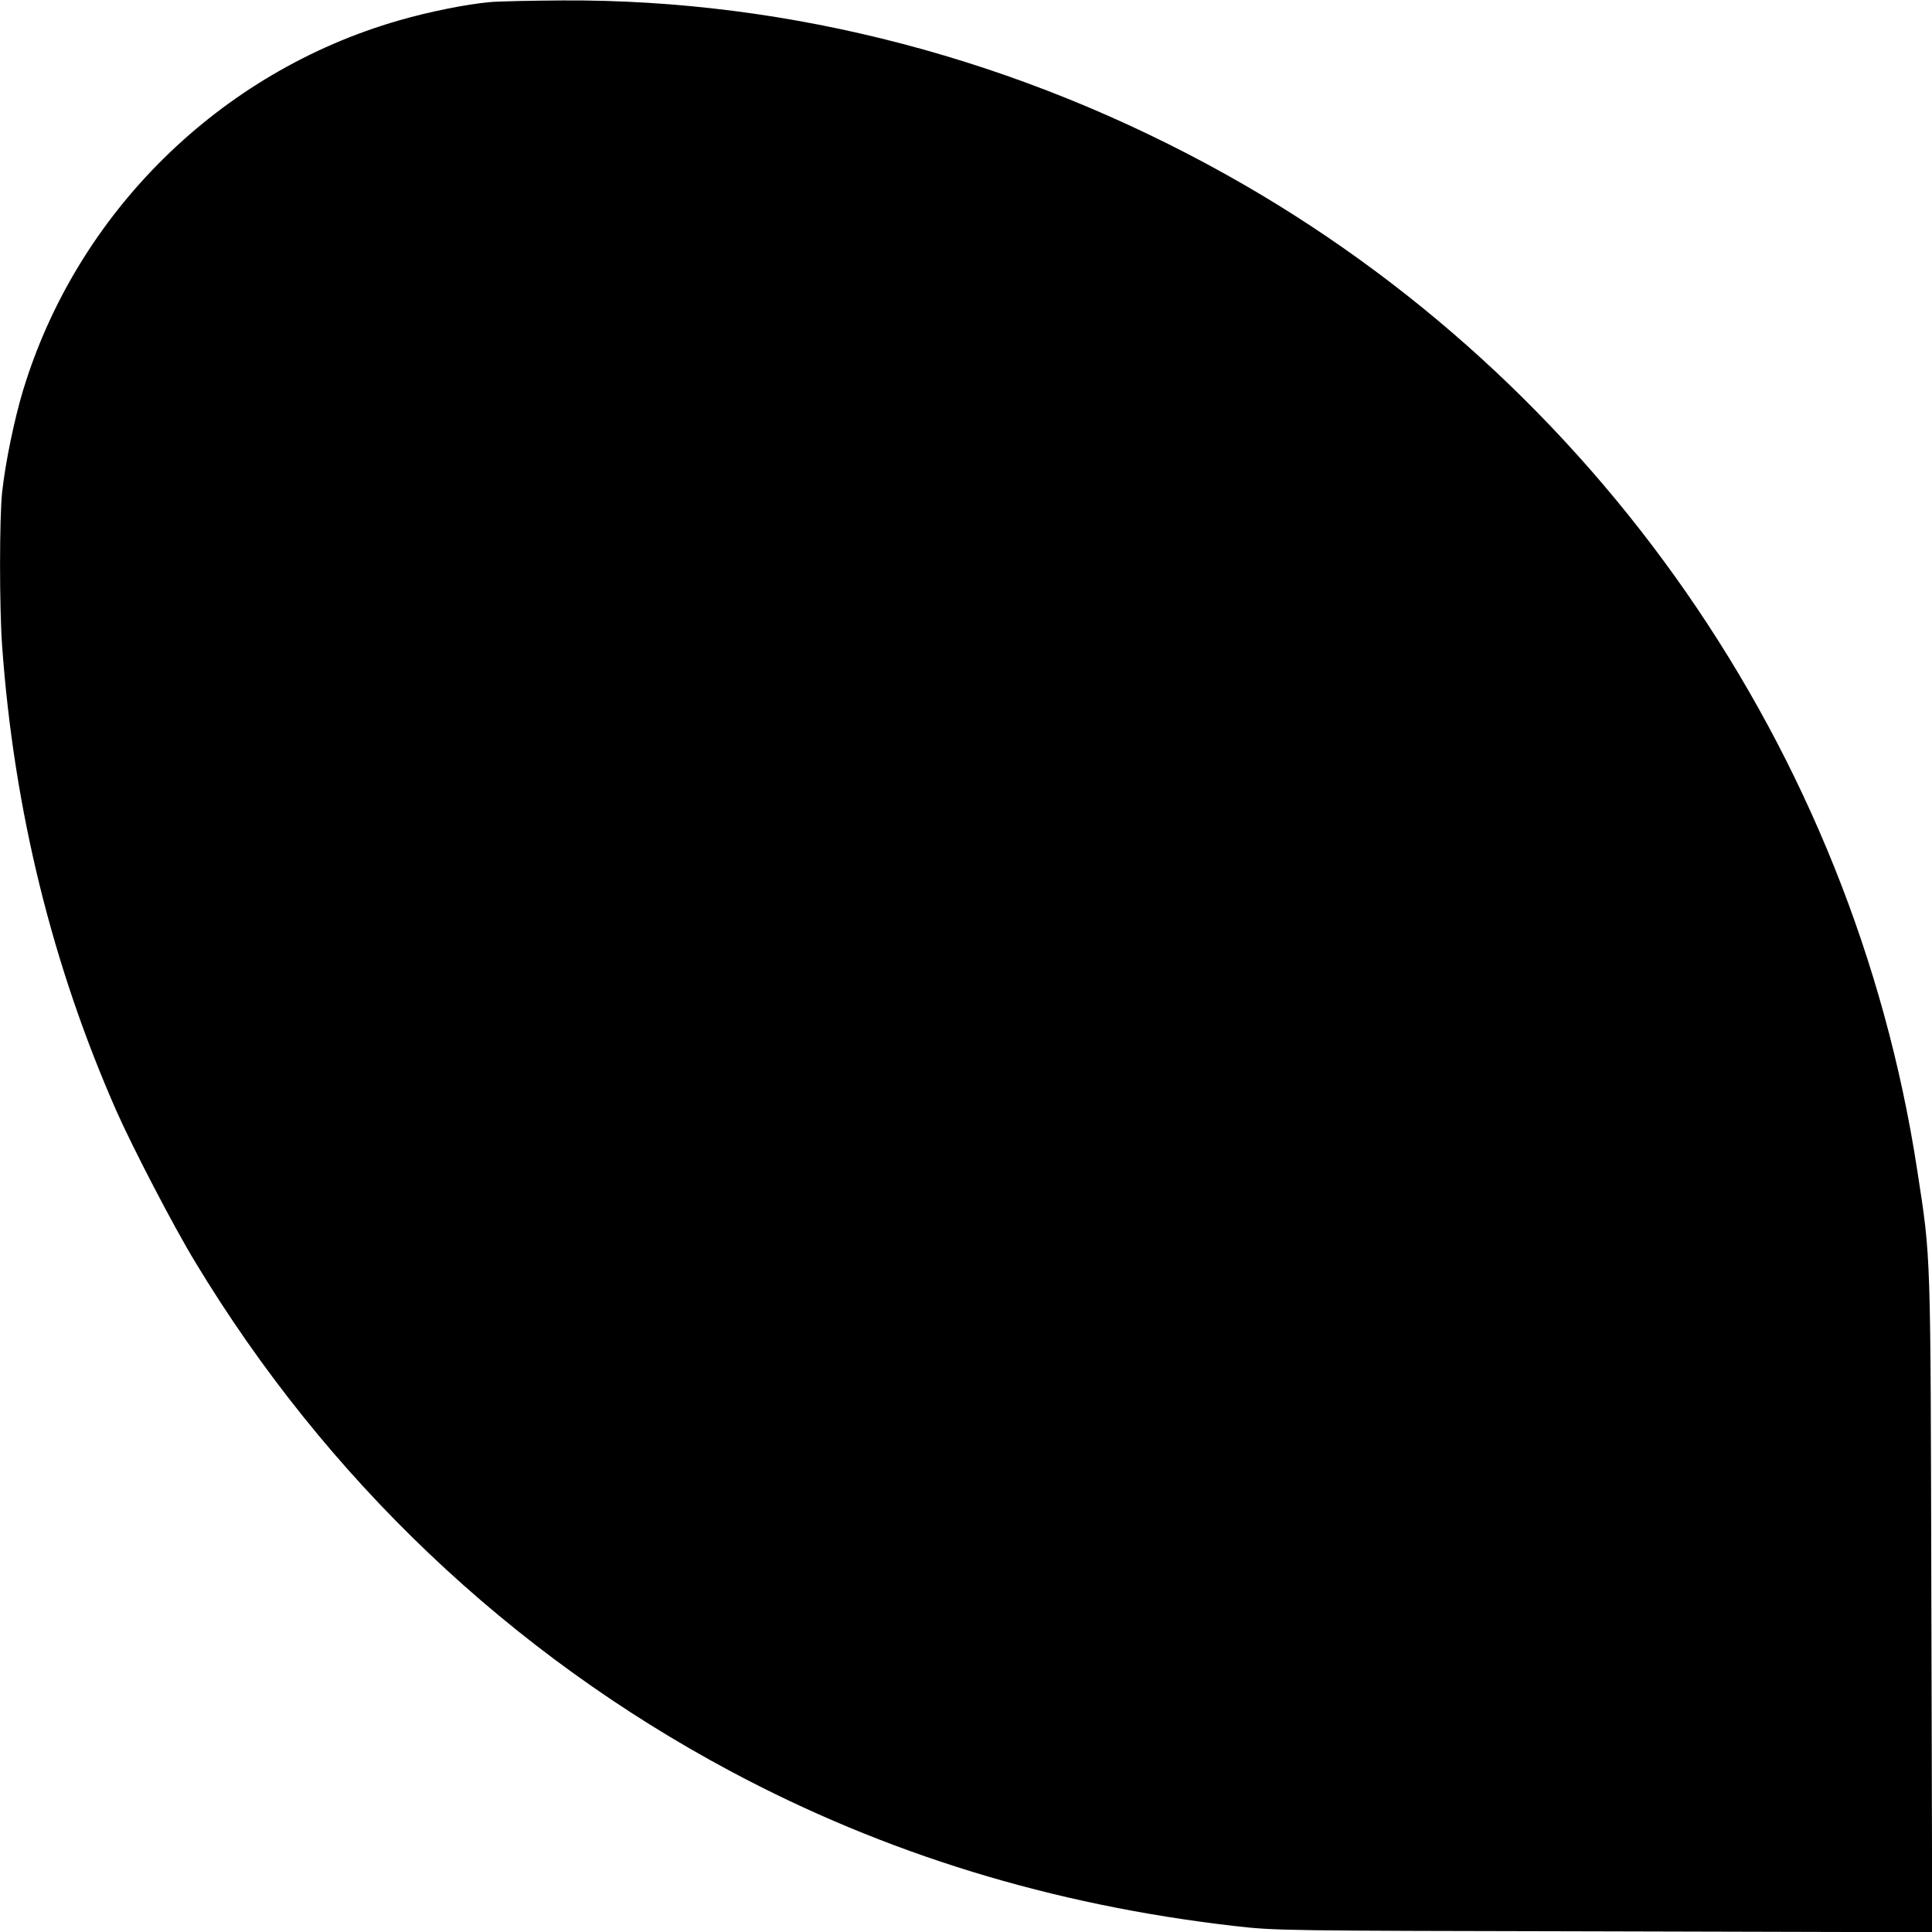 <svg version="1" xmlns="http://www.w3.org/2000/svg" width="1200" height="1200" viewBox="0 0 900 900"><path d="M228 1c-10.8 1-27.9 4.4-42.1 8.5C102.4 33.5 35.8 99.1 10.7 182c-4.1 13.6-8.2 33.6-9.7 47.2-1.3 12.3-1.3 54.1 0 71.8 5.5 76.4 23.4 148.9 53.4 216.9C62 535 80.9 571.4 91 588c60.8 100.7 146.5 182.2 249.5 237.2 71.7 38.3 149.4 62.2 234.5 72 19.2 2.2 21.5 2.2 172.3 2.5l152.8.4-.4-152.8c-.4-167.5-.1-159.9-6.6-202.3-29.9-195-149.4-367.3-321.6-463.5C475.2 27.7 368.4-.4 262 .2c-14.6.1-29.9.4-34 .8z"/></svg>